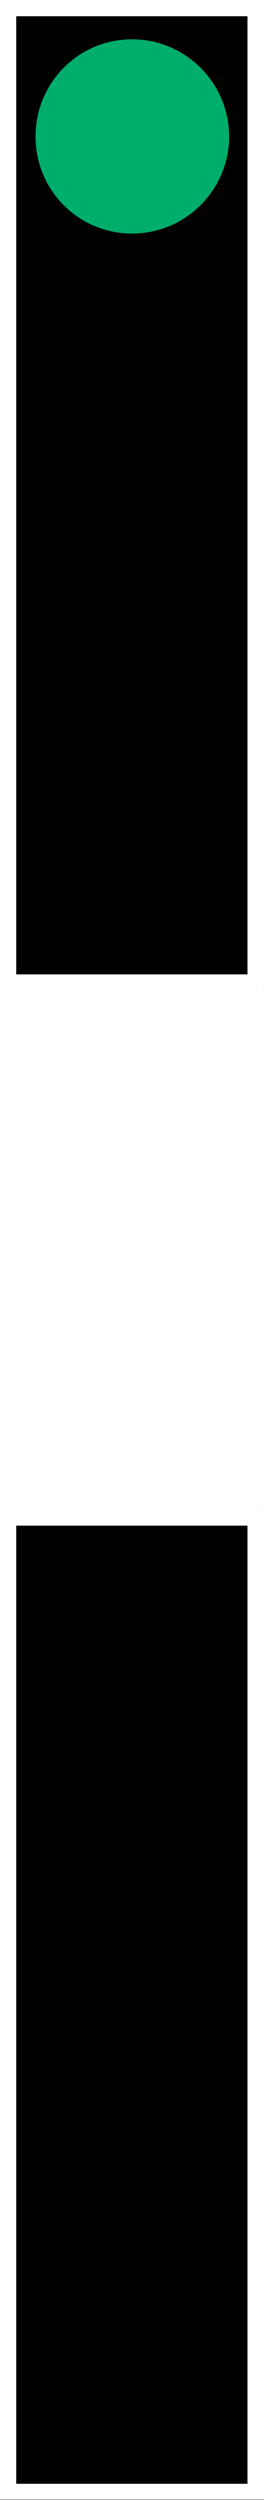 <?xml version="1.0" encoding="UTF-8"?>
<svg xmlns="http://www.w3.org/2000/svg" xmlns:xlink="http://www.w3.org/1999/xlink" width="3.804" height="36" viewBox="0 0 3.804 36">
<rect x="0" y="0" width="3.804" height="36" fill="#333333" stroke="none"/>
<path fill="none" stroke-width="0.3" stroke-linecap="butt" stroke-linejoin="miter" stroke="rgb(100%, 100%, 100%)" stroke-opacity="1" stroke-miterlimit="4" d="M 0.15 0.15 L 2.282 0.15 L 2.282 8.97 L 0.15 8.97 Z M 0.15 0.15 " transform="matrix(1.564, 0, 0, 1.564, 0, 0)"/>
<path fill-rule="nonzero" fill="rgb(0%, 0%, 0%)" fill-opacity="1" d="M 0.234 0.234 L 3.566 0.234 L 3.566 14.031 L 0.234 14.031 Z M 0.234 0.234 "/>
<path fill="none" stroke-width="0.22" stroke-linecap="butt" stroke-linejoin="miter" stroke="rgb(100%, 100%, 100%)" stroke-opacity="1" stroke-miterlimit="4" d="M 0.11 9.23 L 2.322 9.23 L 2.322 13.784 L 0.11 13.784 Z M 0.11 9.23 " transform="matrix(1.564, 0, 0, 1.564, 0, 0)"/>
<path fill-rule="nonzero" fill="rgb(100%, 100%, 100%)" fill-opacity="1" d="M 0.172 14.438 L 3.633 14.438 L 3.633 21.562 L 0.172 21.562 Z M 0.172 14.438 "/>
<path fill-rule="evenodd" fill="rgb(0%, 68.235%, 41.961%)" fill-opacity="1" d="M 3.301 1.965 C 3.301 2.738 2.672 3.363 1.902 3.363 C 1.129 3.363 0.512 2.738 0.512 1.965 C 0.512 1.195 1.129 0.566 1.902 0.566 C 2.672 0.566 3.301 1.195 3.301 1.965 Z M 3.301 1.965 "/>
<path fill="none" stroke-width="0.3" stroke-linecap="butt" stroke-linejoin="miter" stroke="rgb(100%, 100%, 100%)" stroke-opacity="1" stroke-miterlimit="4" d="M 0.15 14.044 L 2.282 14.044 L 2.282 22.864 L 0.15 22.864 Z M 0.15 14.044 " transform="matrix(1.564, 0, 0, 1.564, 0, 0)"/>
<path fill-rule="nonzero" fill="rgb(0%, 0%, 0%)" fill-opacity="1" d="M 0.234 21.969 L 3.566 21.969 L 3.566 35.766 L 0.234 35.766 Z M 0.234 21.969 "/>
</svg>
